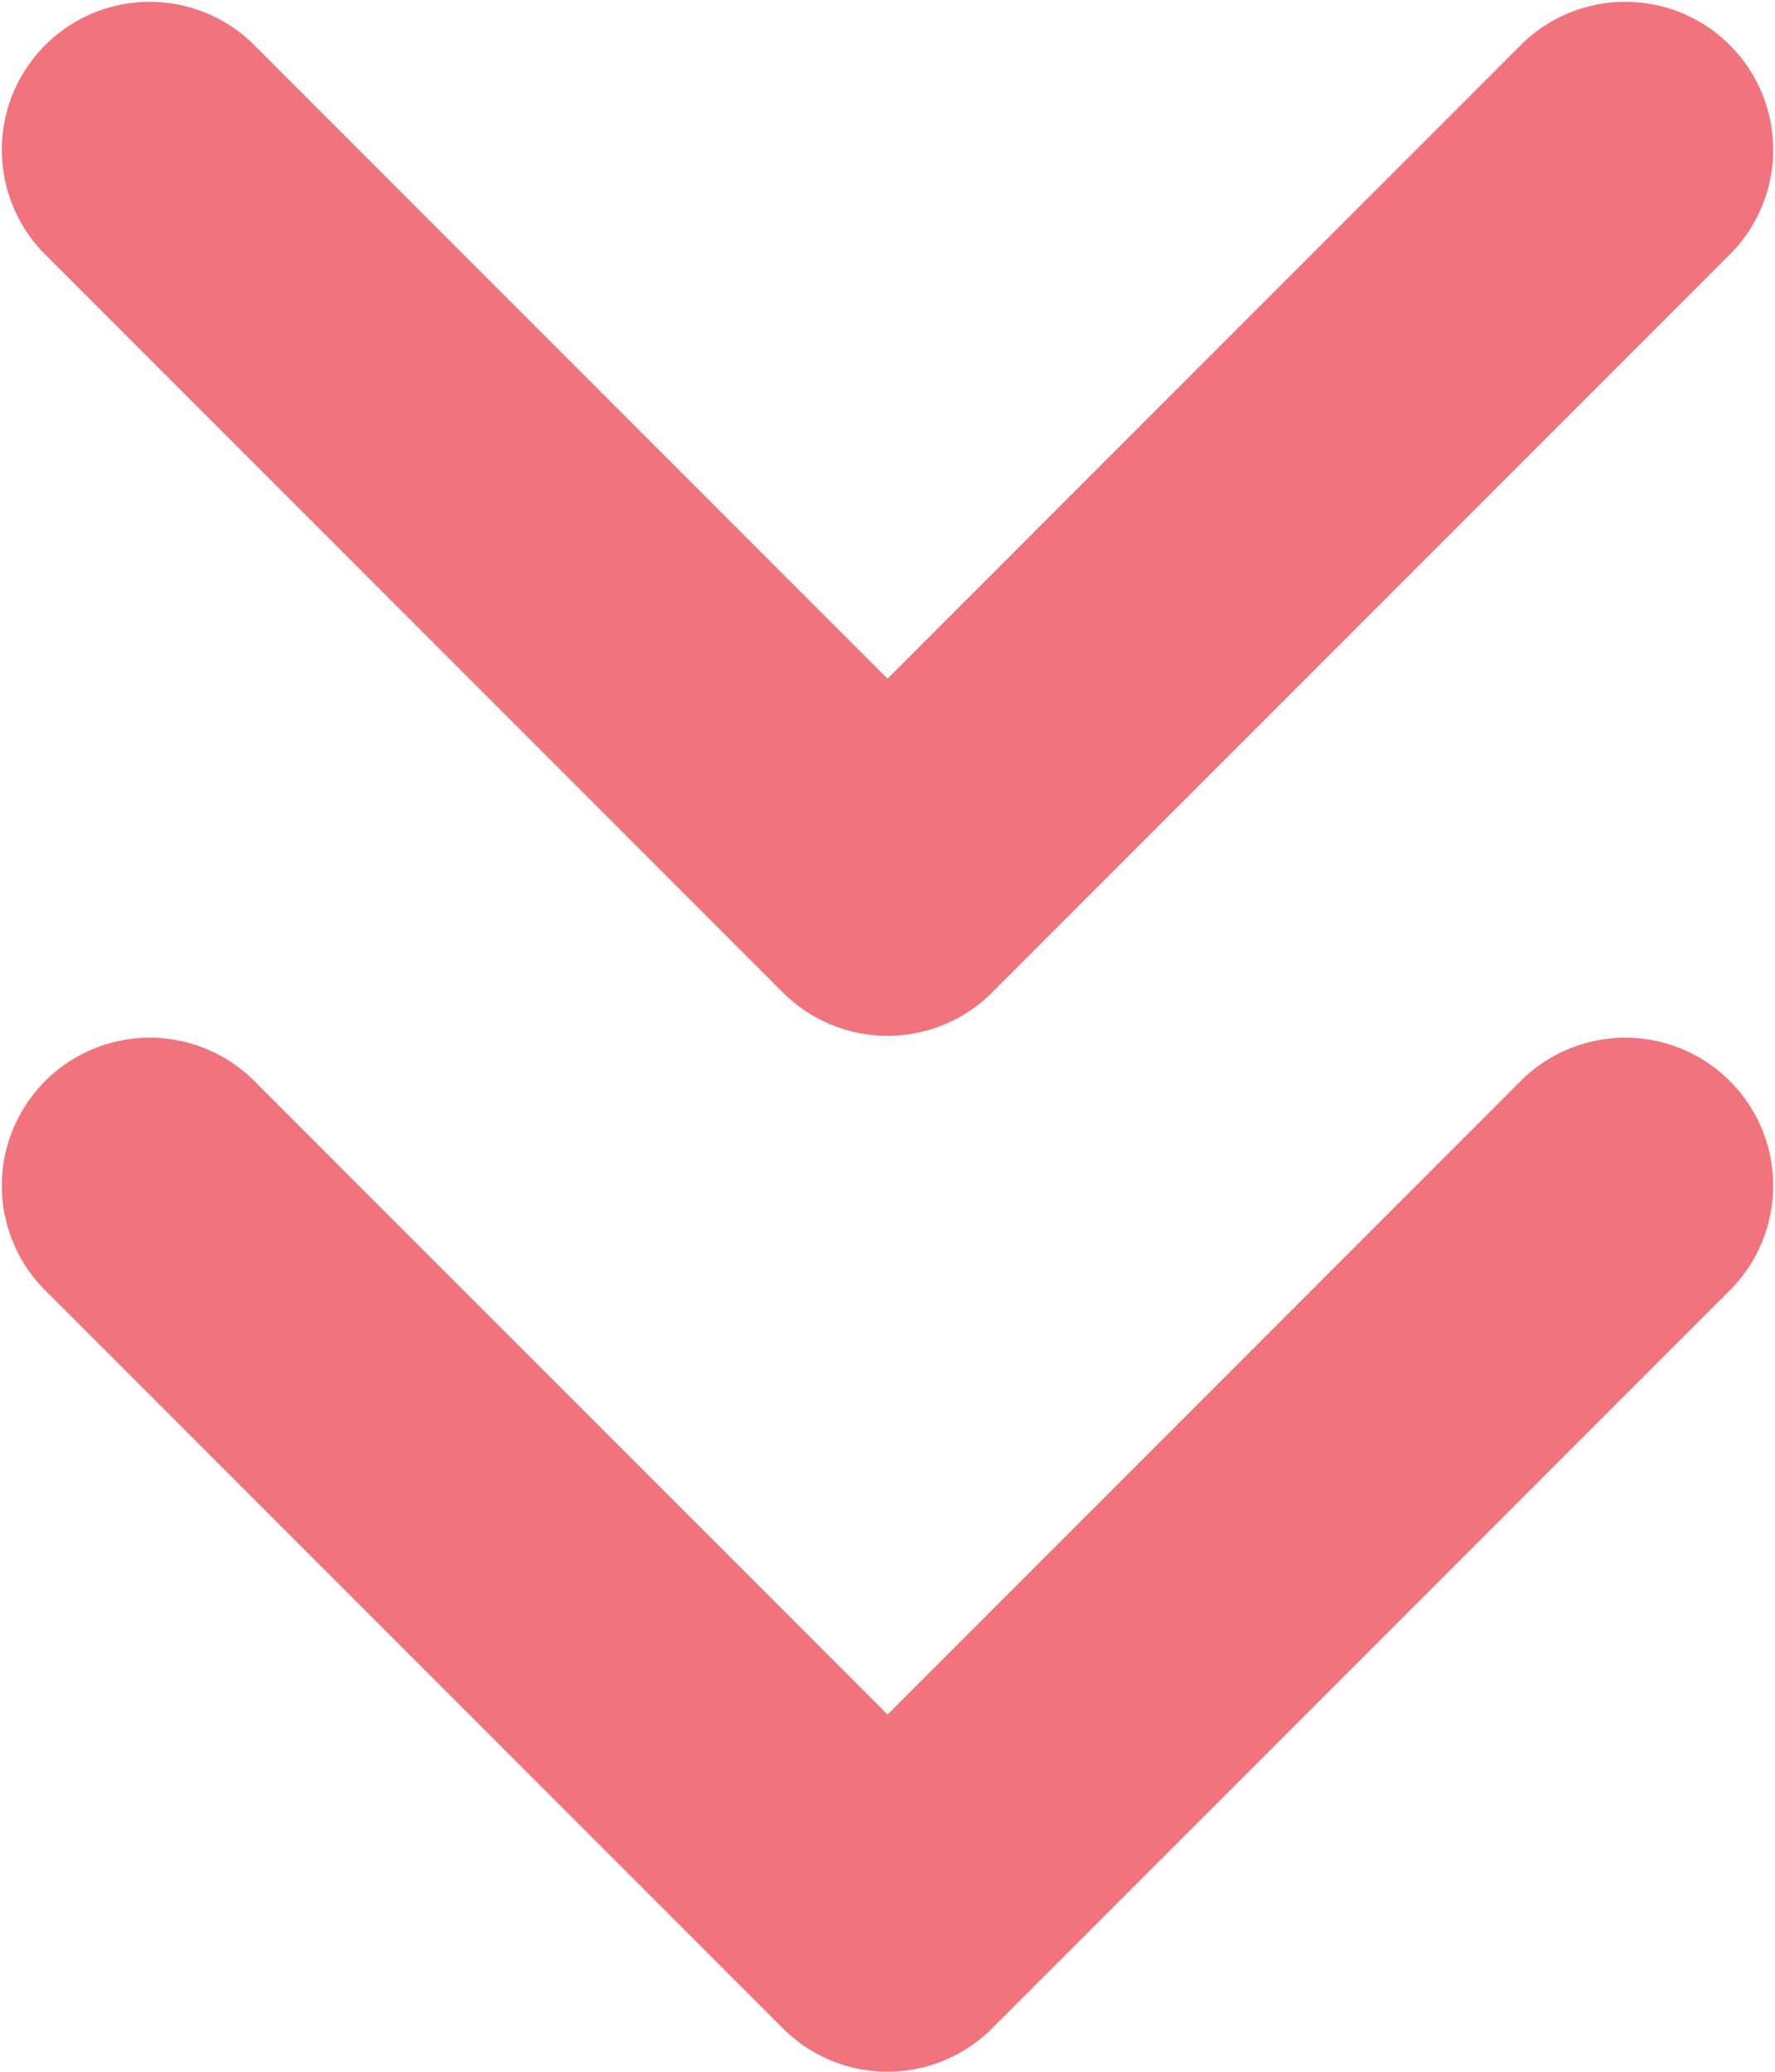 <svg xmlns="http://www.w3.org/2000/svg" width="12" height="14" viewBox="0 0 12 14"><g><g transform="matrix(1 0 0 -1 0 14)"><g><path fill="#f1737e" d="M6 2.414L1.707 6.707A1 1 0 0 1 .293 5.293l5-5a1 1 0 0 1 1.414 0l5 5a1 1 0 0 1-1.414 1.414zM1.707 13.707a1 1 0 0 1-1.414-1.414l5-5a1 1 0 0 1 1.414 0l5 5a1 1 0 0 1-1.414 1.414L6 9.414z"/></g></g></g></svg>